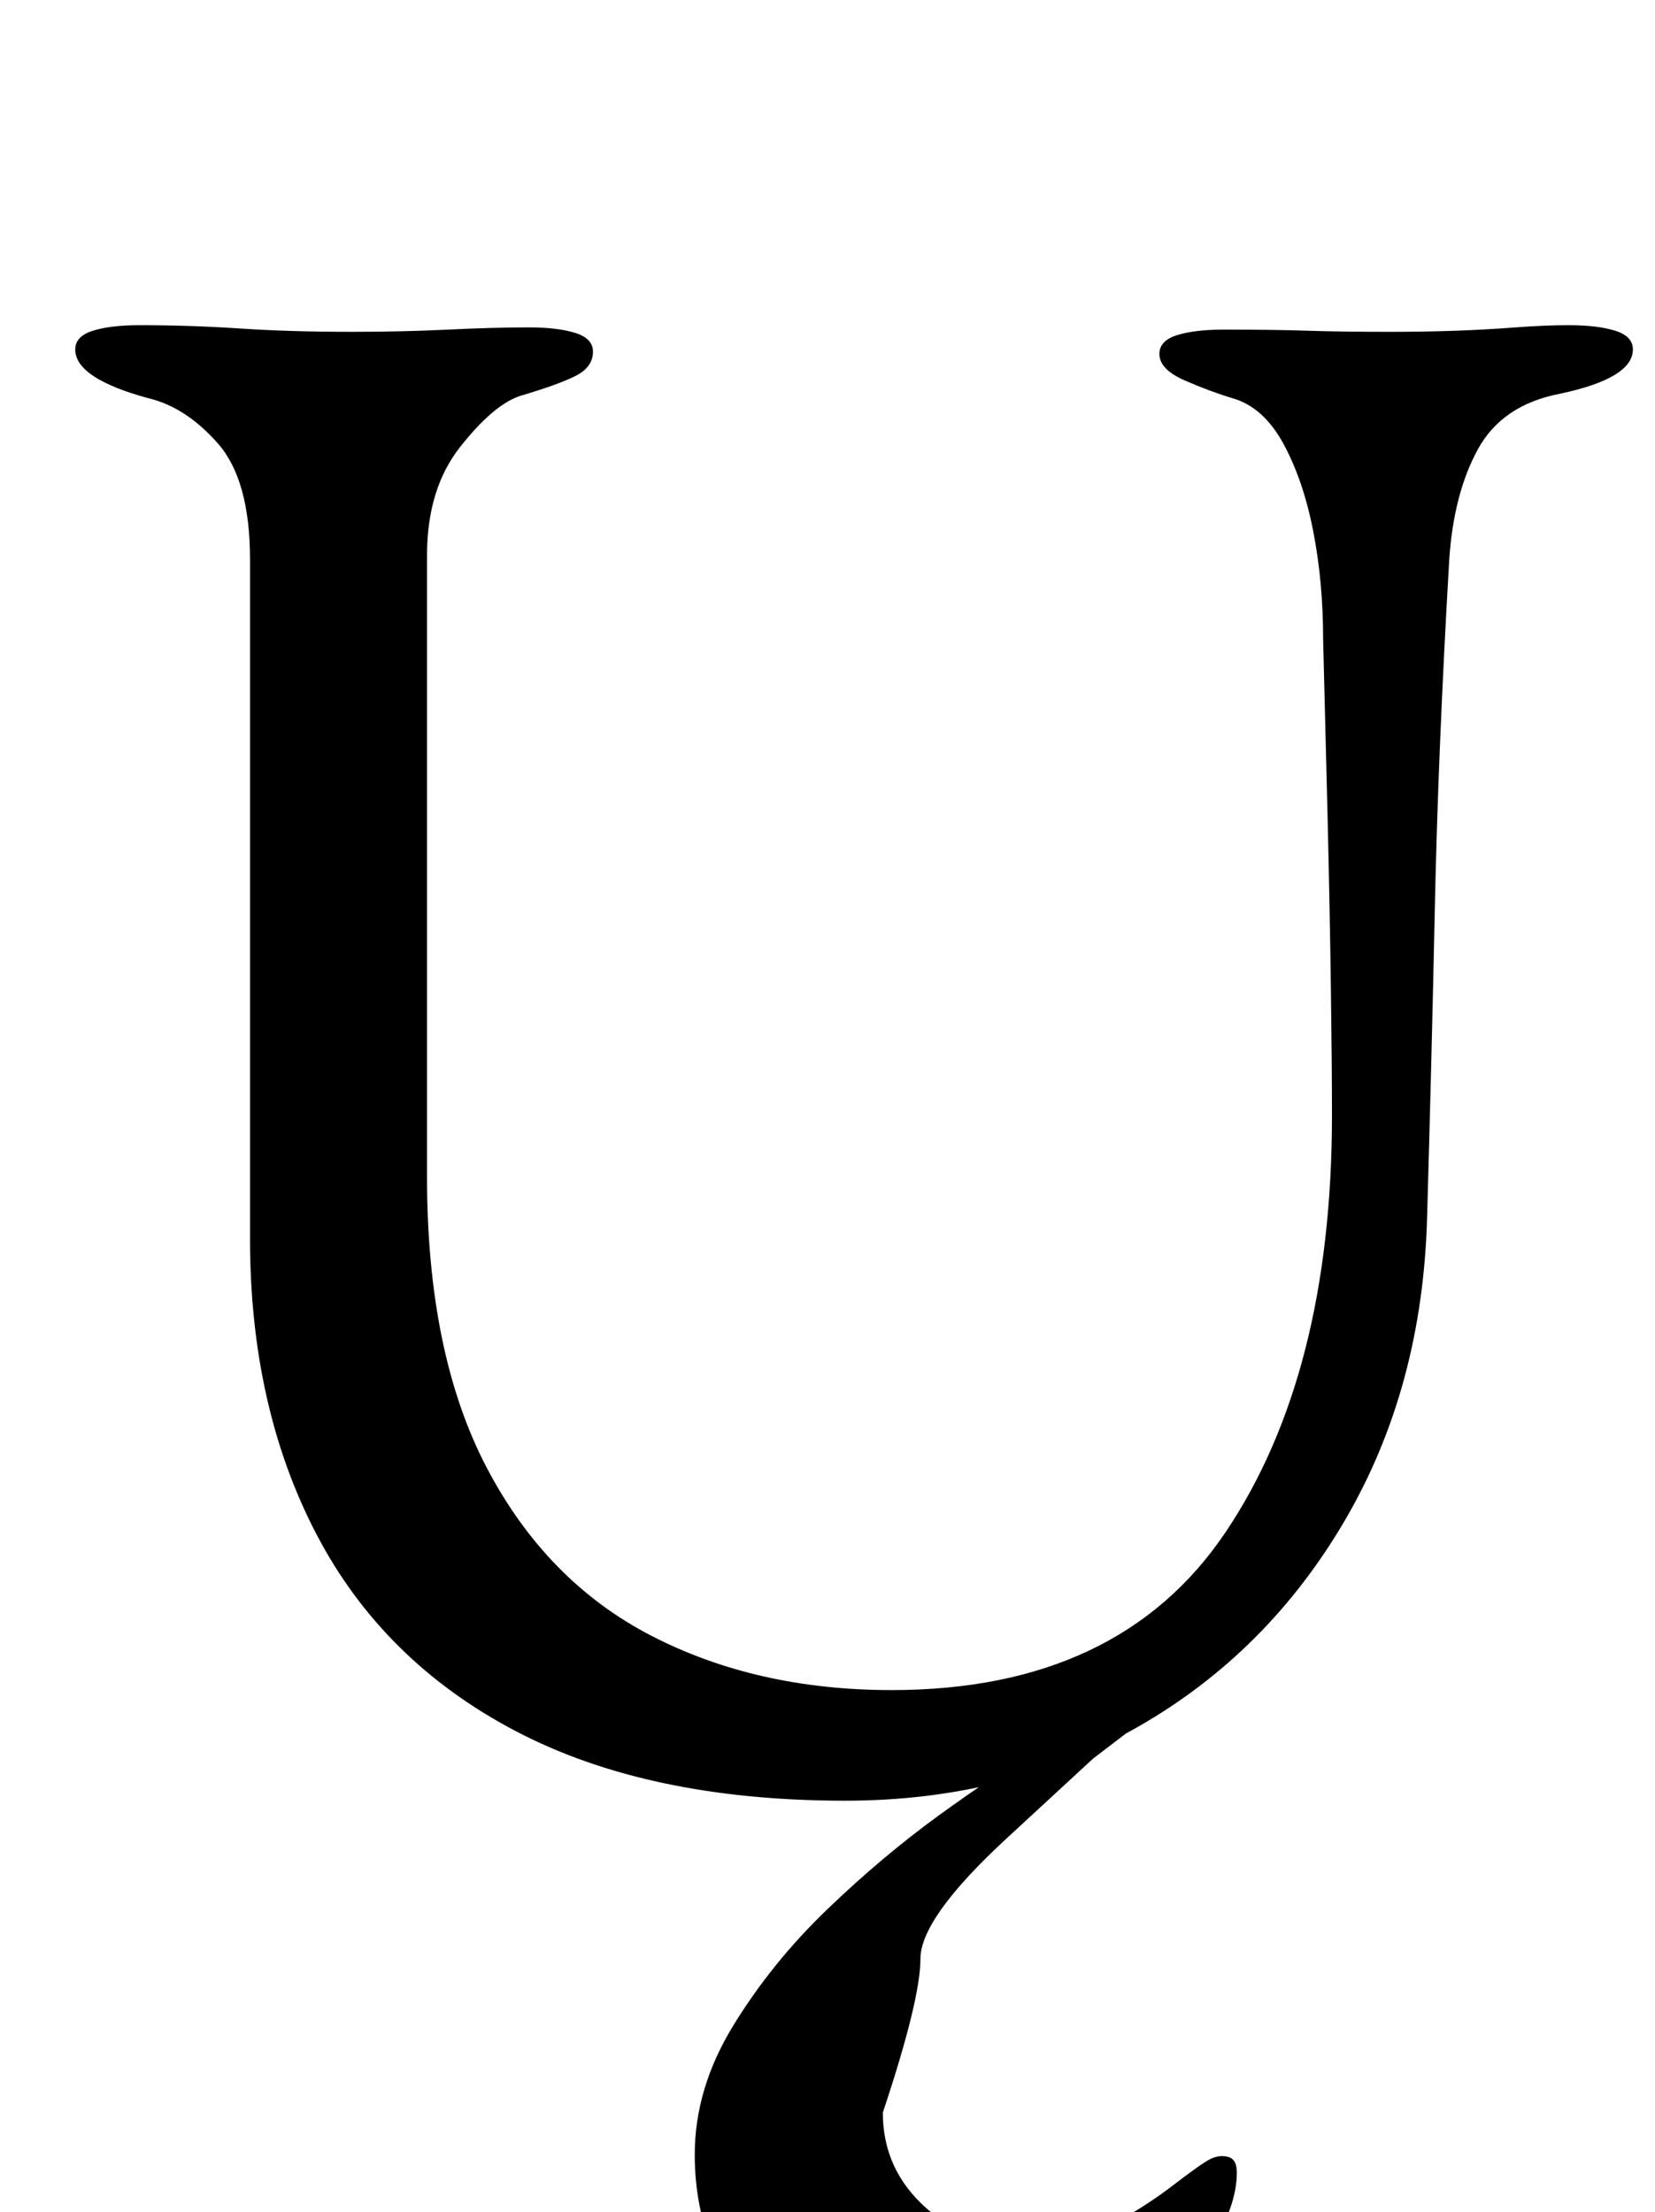 <?xml version="1.0" standalone="no"?>
<!DOCTYPE svg PUBLIC "-//W3C//DTD SVG 1.1//EN" "http://www.w3.org/Graphics/SVG/1.1/DTD/svg11.dtd" >
<svg xmlns="http://www.w3.org/2000/svg" xmlns:xlink="http://www.w3.org/1999/xlink" version="1.1" viewBox="-10 0 748 1000">
  <g transform="matrix(1 0 0 -1 0 800)">
   <path fill="currentColor"
d="M372 -14q-89 0 -149 31.5t-90 89t-30 133.5v307q0 36 -14.5 52.5t-31.5 20.5q-33 9 -33 22q0 6 8 8.5t21 2.5q23 0 45.5 -1.5t50.5 -1.5q23 0 43.5 1t36.5 1q13 0 21 -2.5t8 -8.5q0 -7 -8 -11t-25 -9q-12 -4 -27 -23t-15 -49v-281q0 -80 27 -131.5t74.5 -76t108.5 -24.5
q103 0 151 71.5t48 188.5q0 22 -0.5 58t-1.5 77.5t-2 79.5q0 26 -4.5 49t-13.5 39.5t-23 20.5q-10 3 -21.5 8t-11.5 12q0 6 8 8.5t21 2.5q23 0 38 -0.5t37 -0.5q16 0 30 0.5t27 1.5t24 1q13 0 21 -2.5t8 -8.5q0 -13 -33 -20q-26 -5 -37 -25t-13 -50q-5 -86 -6.5 -157
t-3.5 -140q-2 -77 -37 -137t-93.5 -93.5t-132.5 -33.5zM418 -287q-47 0 -80.5 33t-33.5 80q0 30 17.5 58.5t42.5 52.5t50.5 42.5t43 28.5l17.5 10h26l-17 -13t-39 -36t-39 -54.5t-17 -69.5q0 -26 20 -43.5t46 -17.5q18 0 35 9t30 19t17 12t8 1t4 -7q0 -16 -12.5 -34.5
t-32.5 -34.5t-43 -26t-43 -10z" />
  </g>

</svg>
